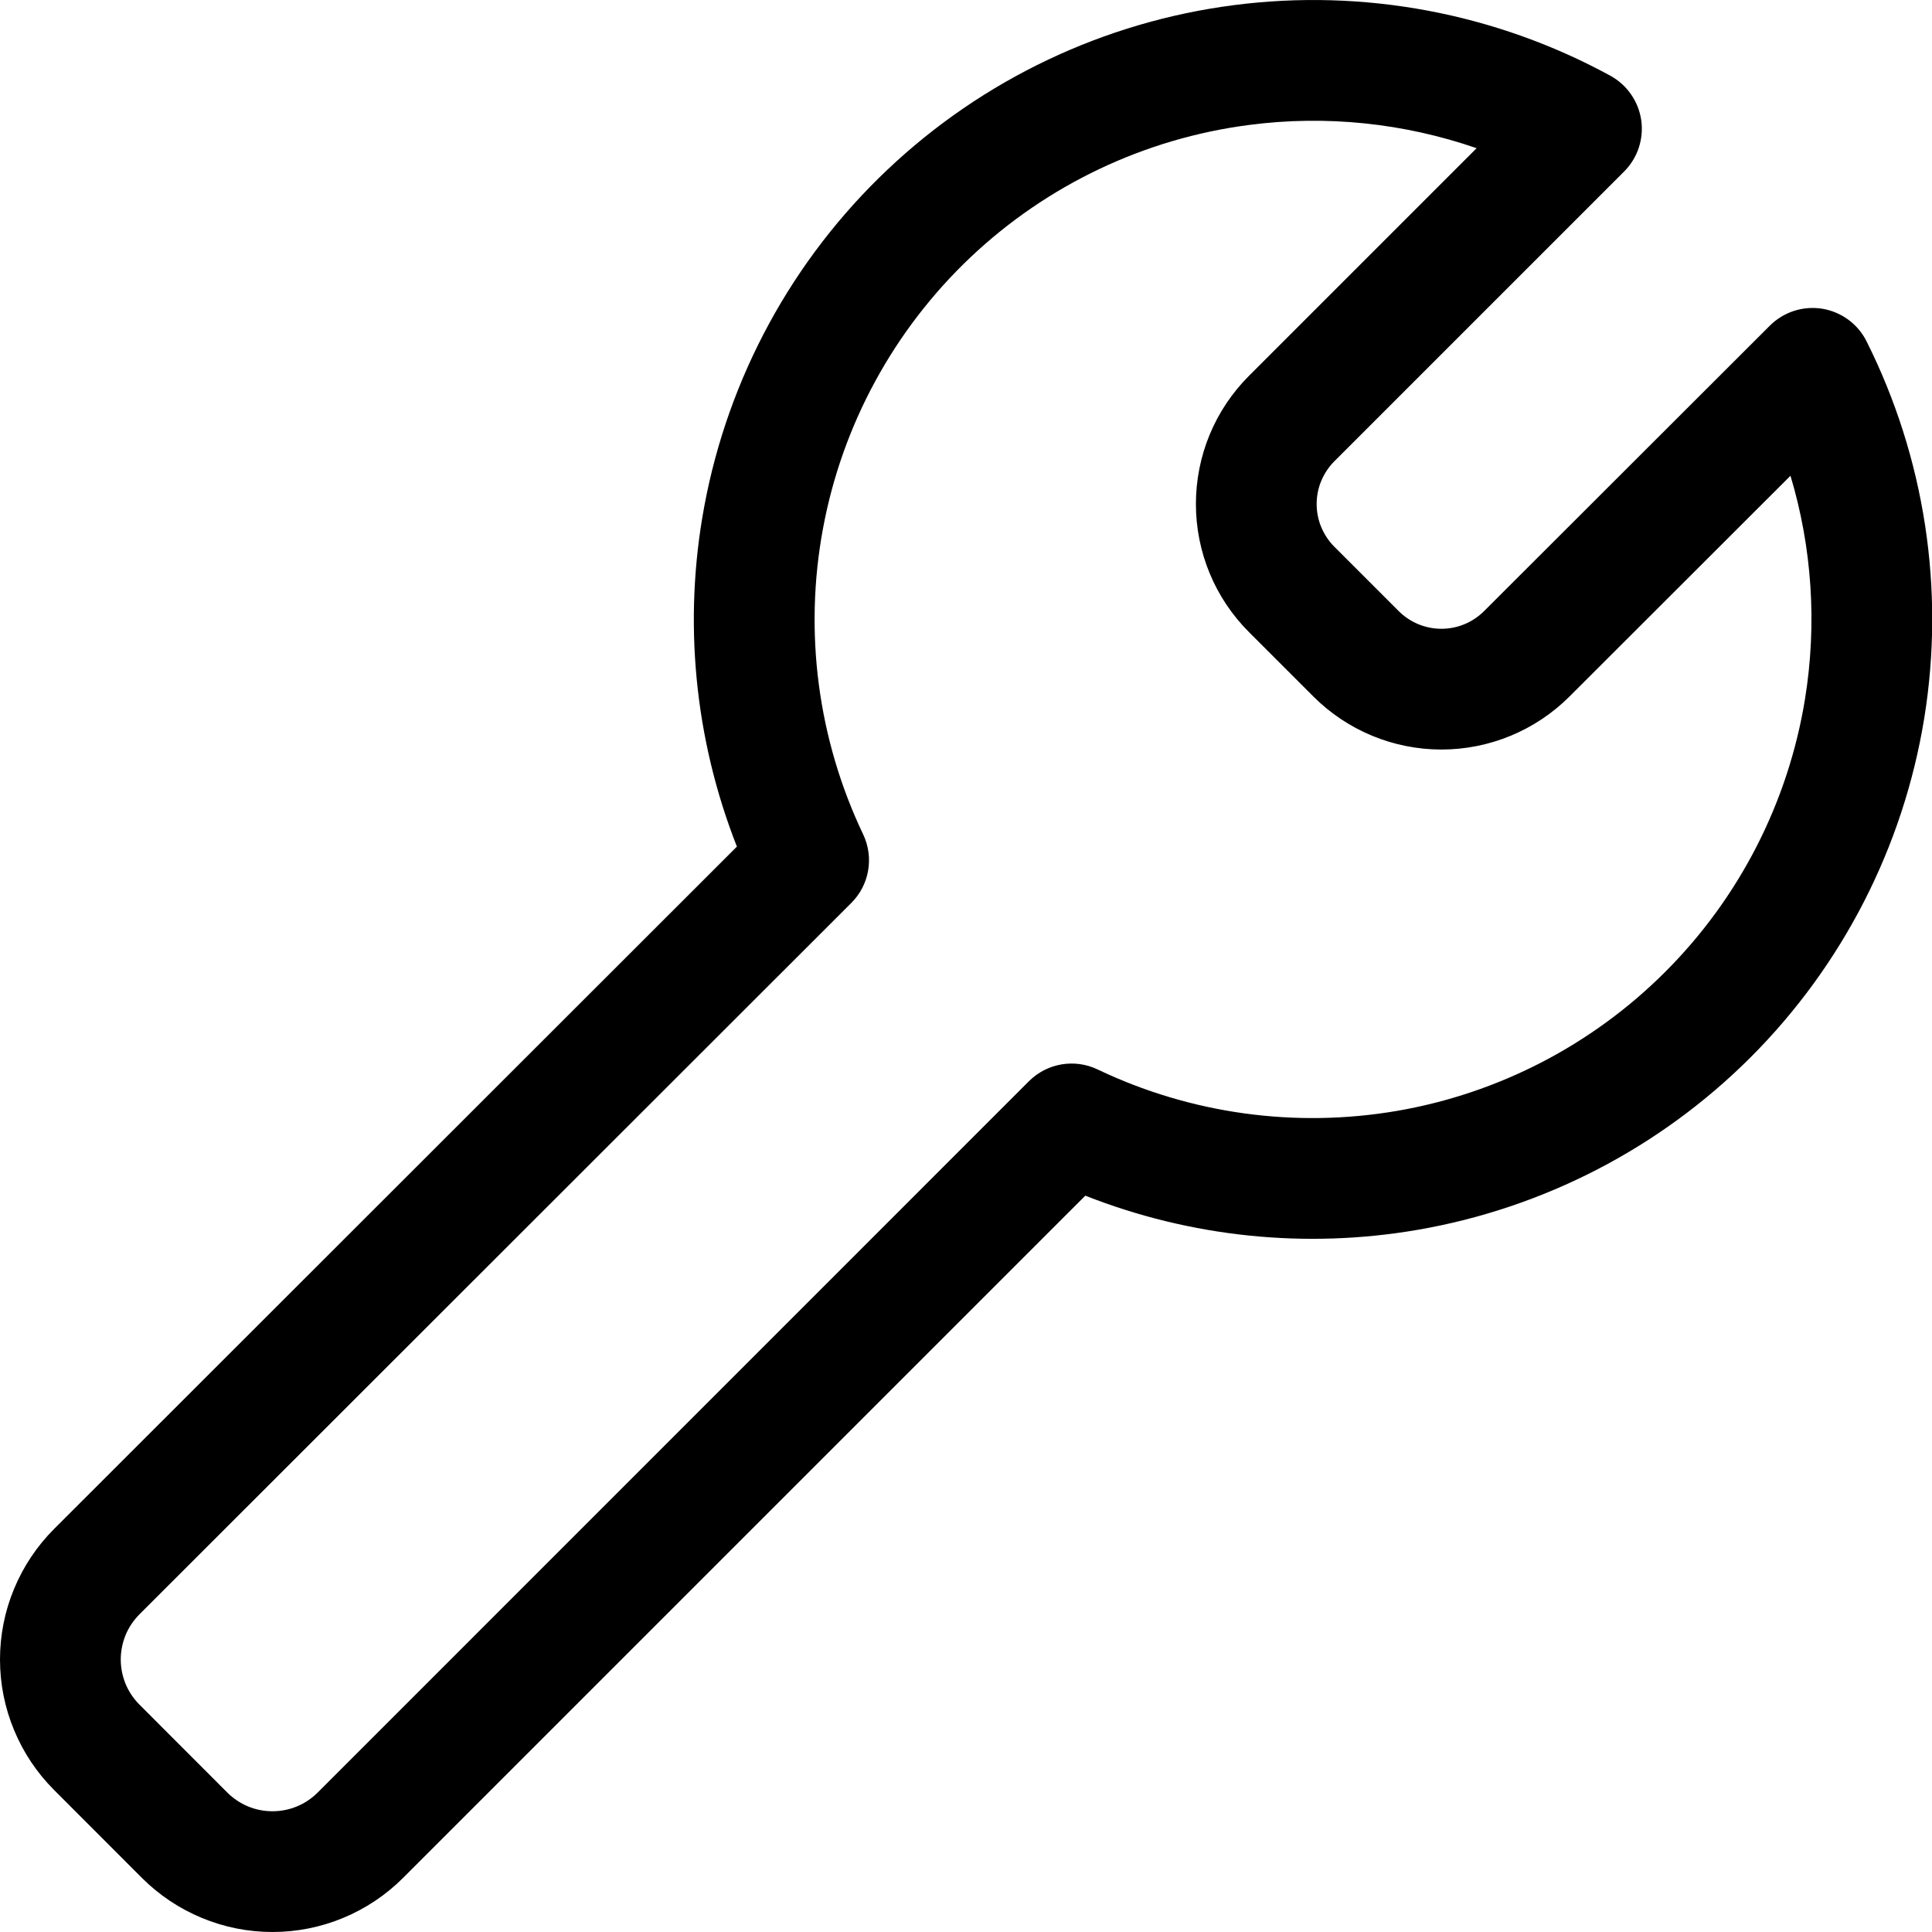 <svg width="24" height="24" viewBox="0 0 24 24" fill="none" xmlns="http://www.w3.org/2000/svg">
<path fill-rule="evenodd" clip-rule="evenodd" d="M15.325 0.064C16.939 -0.145 18.577 0.162 20.005 0.941C20.212 1.055 20.354 1.259 20.388 1.493C20.421 1.727 20.343 1.963 20.176 2.13L16.576 5.73C16.506 5.8 16.451 5.883 16.413 5.974C16.375 6.065 16.356 6.162 16.356 6.261C16.356 6.359 16.375 6.457 16.413 6.548C16.451 6.639 16.506 6.722 16.575 6.791L17.375 7.591C17.516 7.732 17.707 7.811 17.906 7.811C18.105 7.811 18.295 7.732 18.436 7.591L21.986 4.045C22.157 3.875 22.398 3.797 22.636 3.835C22.874 3.874 23.079 4.024 23.187 4.24C23.911 5.686 24.162 7.323 23.904 8.92C23.645 10.516 22.89 11.991 21.747 13.134C20.622 14.259 19.175 15.008 17.607 15.278C16.216 15.517 14.789 15.368 13.482 14.853L5.007 23.328C4.794 23.541 4.541 23.71 4.263 23.825C3.984 23.941 3.686 24 3.385 24C3.084 24 2.785 23.941 2.507 23.825C2.229 23.71 1.976 23.541 1.763 23.328L0.672 22.236C0.459 22.023 0.29 21.771 0.175 21.492C0.059 21.214 0 20.916 0 20.615C0 20.314 0.059 20.015 0.175 19.737C0.29 19.459 0.459 19.206 0.672 18.993L9.154 10.517C8.627 9.177 8.484 7.712 8.749 6.289C9.047 4.689 9.843 3.225 11.025 2.107C12.206 0.989 13.712 0.273 15.325 0.064ZM20.686 12.073C21.607 11.153 22.215 9.965 22.423 8.68C22.573 7.75 22.51 6.803 22.242 5.91L19.497 8.652C19.075 9.074 18.502 9.311 17.906 9.311C17.309 9.311 16.737 9.074 16.315 8.652L15.515 7.852C15.306 7.643 15.14 7.395 15.027 7.122C14.914 6.849 14.856 6.556 14.856 6.261C14.856 5.965 14.914 5.672 15.027 5.399C15.14 5.126 15.306 4.878 15.515 4.669L18.343 1.841C17.441 1.529 16.474 1.427 15.518 1.552C14.219 1.72 13.007 2.296 12.056 3.196C11.105 4.097 10.463 5.276 10.224 6.563C9.984 7.851 10.159 9.182 10.722 10.364C10.859 10.651 10.8 10.993 10.575 11.217L1.732 20.054C1.659 20.128 1.6 20.215 1.56 20.311C1.521 20.408 1.5 20.511 1.5 20.615C1.5 20.719 1.521 20.822 1.56 20.918C1.6 21.014 1.659 21.102 1.732 21.175L2.824 22.268C2.897 22.341 2.985 22.4 3.081 22.44C3.177 22.48 3.281 22.5 3.385 22.5C3.489 22.5 3.592 22.48 3.688 22.44C3.785 22.4 3.872 22.341 3.946 22.268L12.782 13.431C13.007 13.207 13.348 13.148 13.635 13.285C14.791 13.837 16.09 14.016 17.353 13.8C18.616 13.583 19.78 12.979 20.686 12.073Z" fill="black"/>
</svg>
